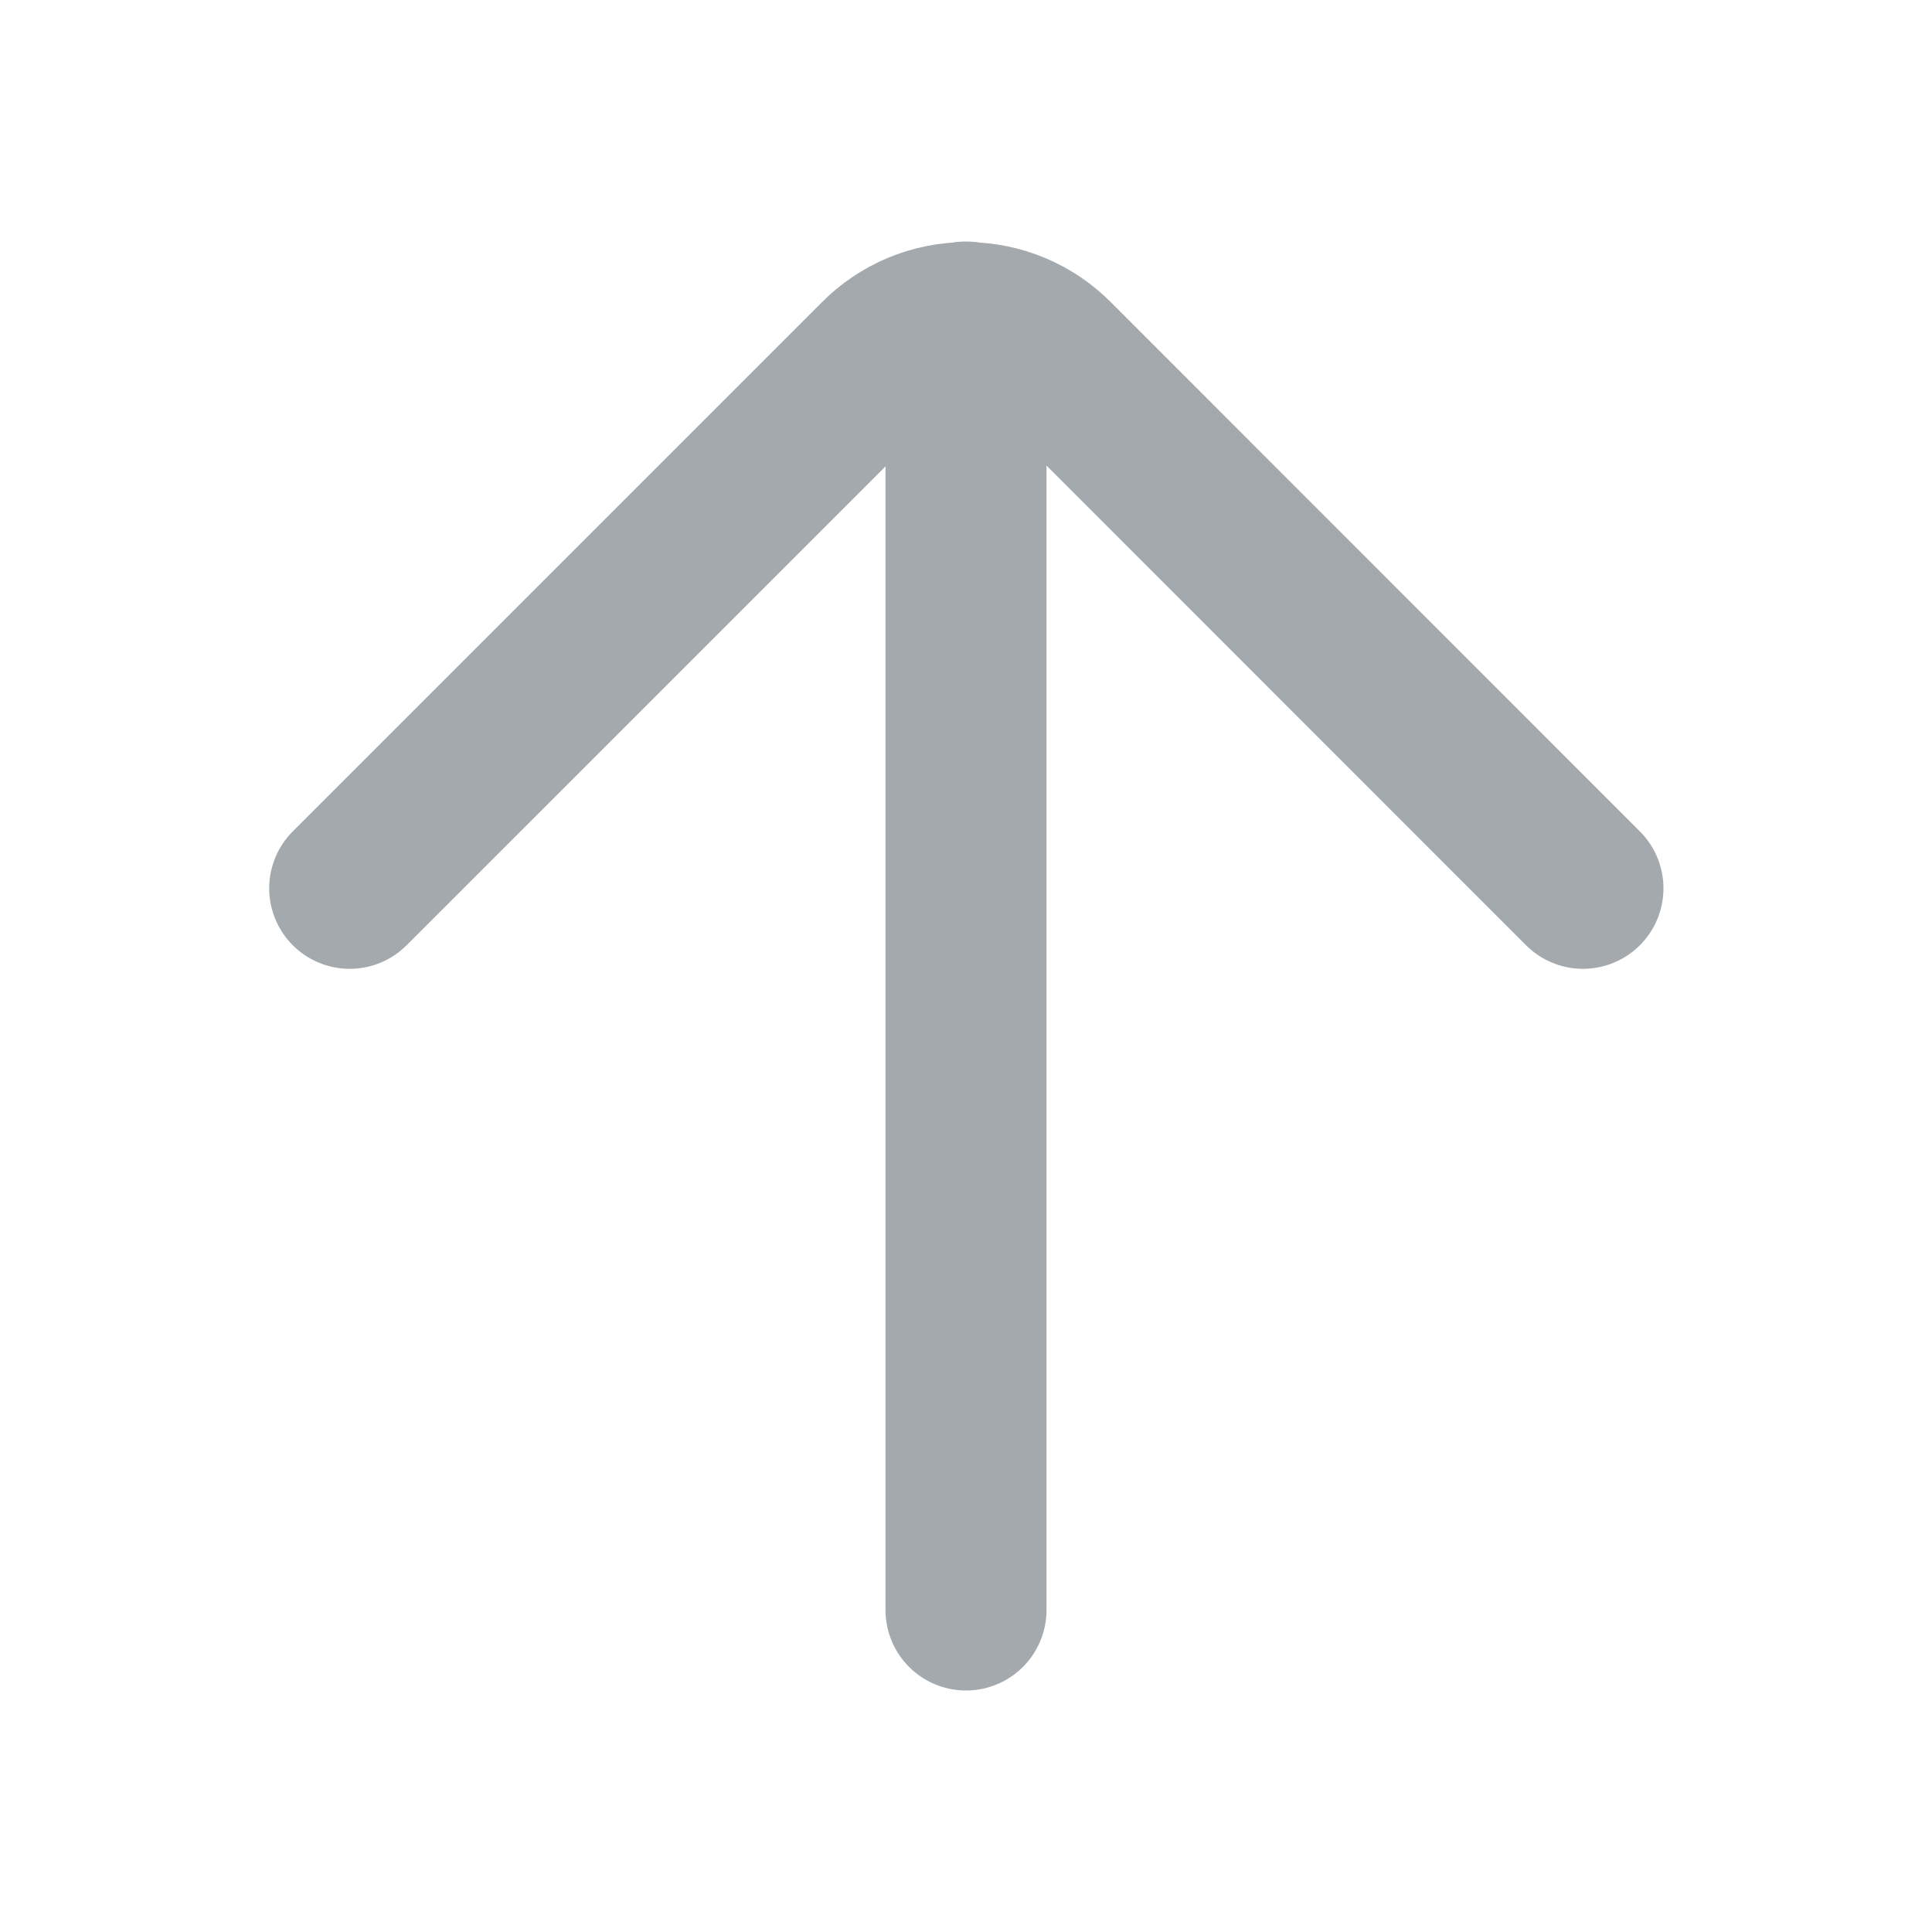 <svg width="24" height="24" viewBox="0 0 24 24" fill="none" xmlns="http://www.w3.org/2000/svg">
<path d="M12 4V20" stroke="#A4A9AE" stroke-width="2" stroke-miterlimit="10" stroke-linecap="round"/>
<path d="M19.664 11.035L13.093 4.462C12.95 4.318 12.781 4.204 12.594 4.126C12.408 4.048 12.207 4.008 12.005 4.008C11.802 4.008 11.602 4.048 11.415 4.126C11.229 4.204 11.059 4.318 10.917 4.462L4.344 11.035" stroke="#A4A9AE" stroke-width="2" stroke-linecap="round" stroke-linejoin="round"/>
</svg>
